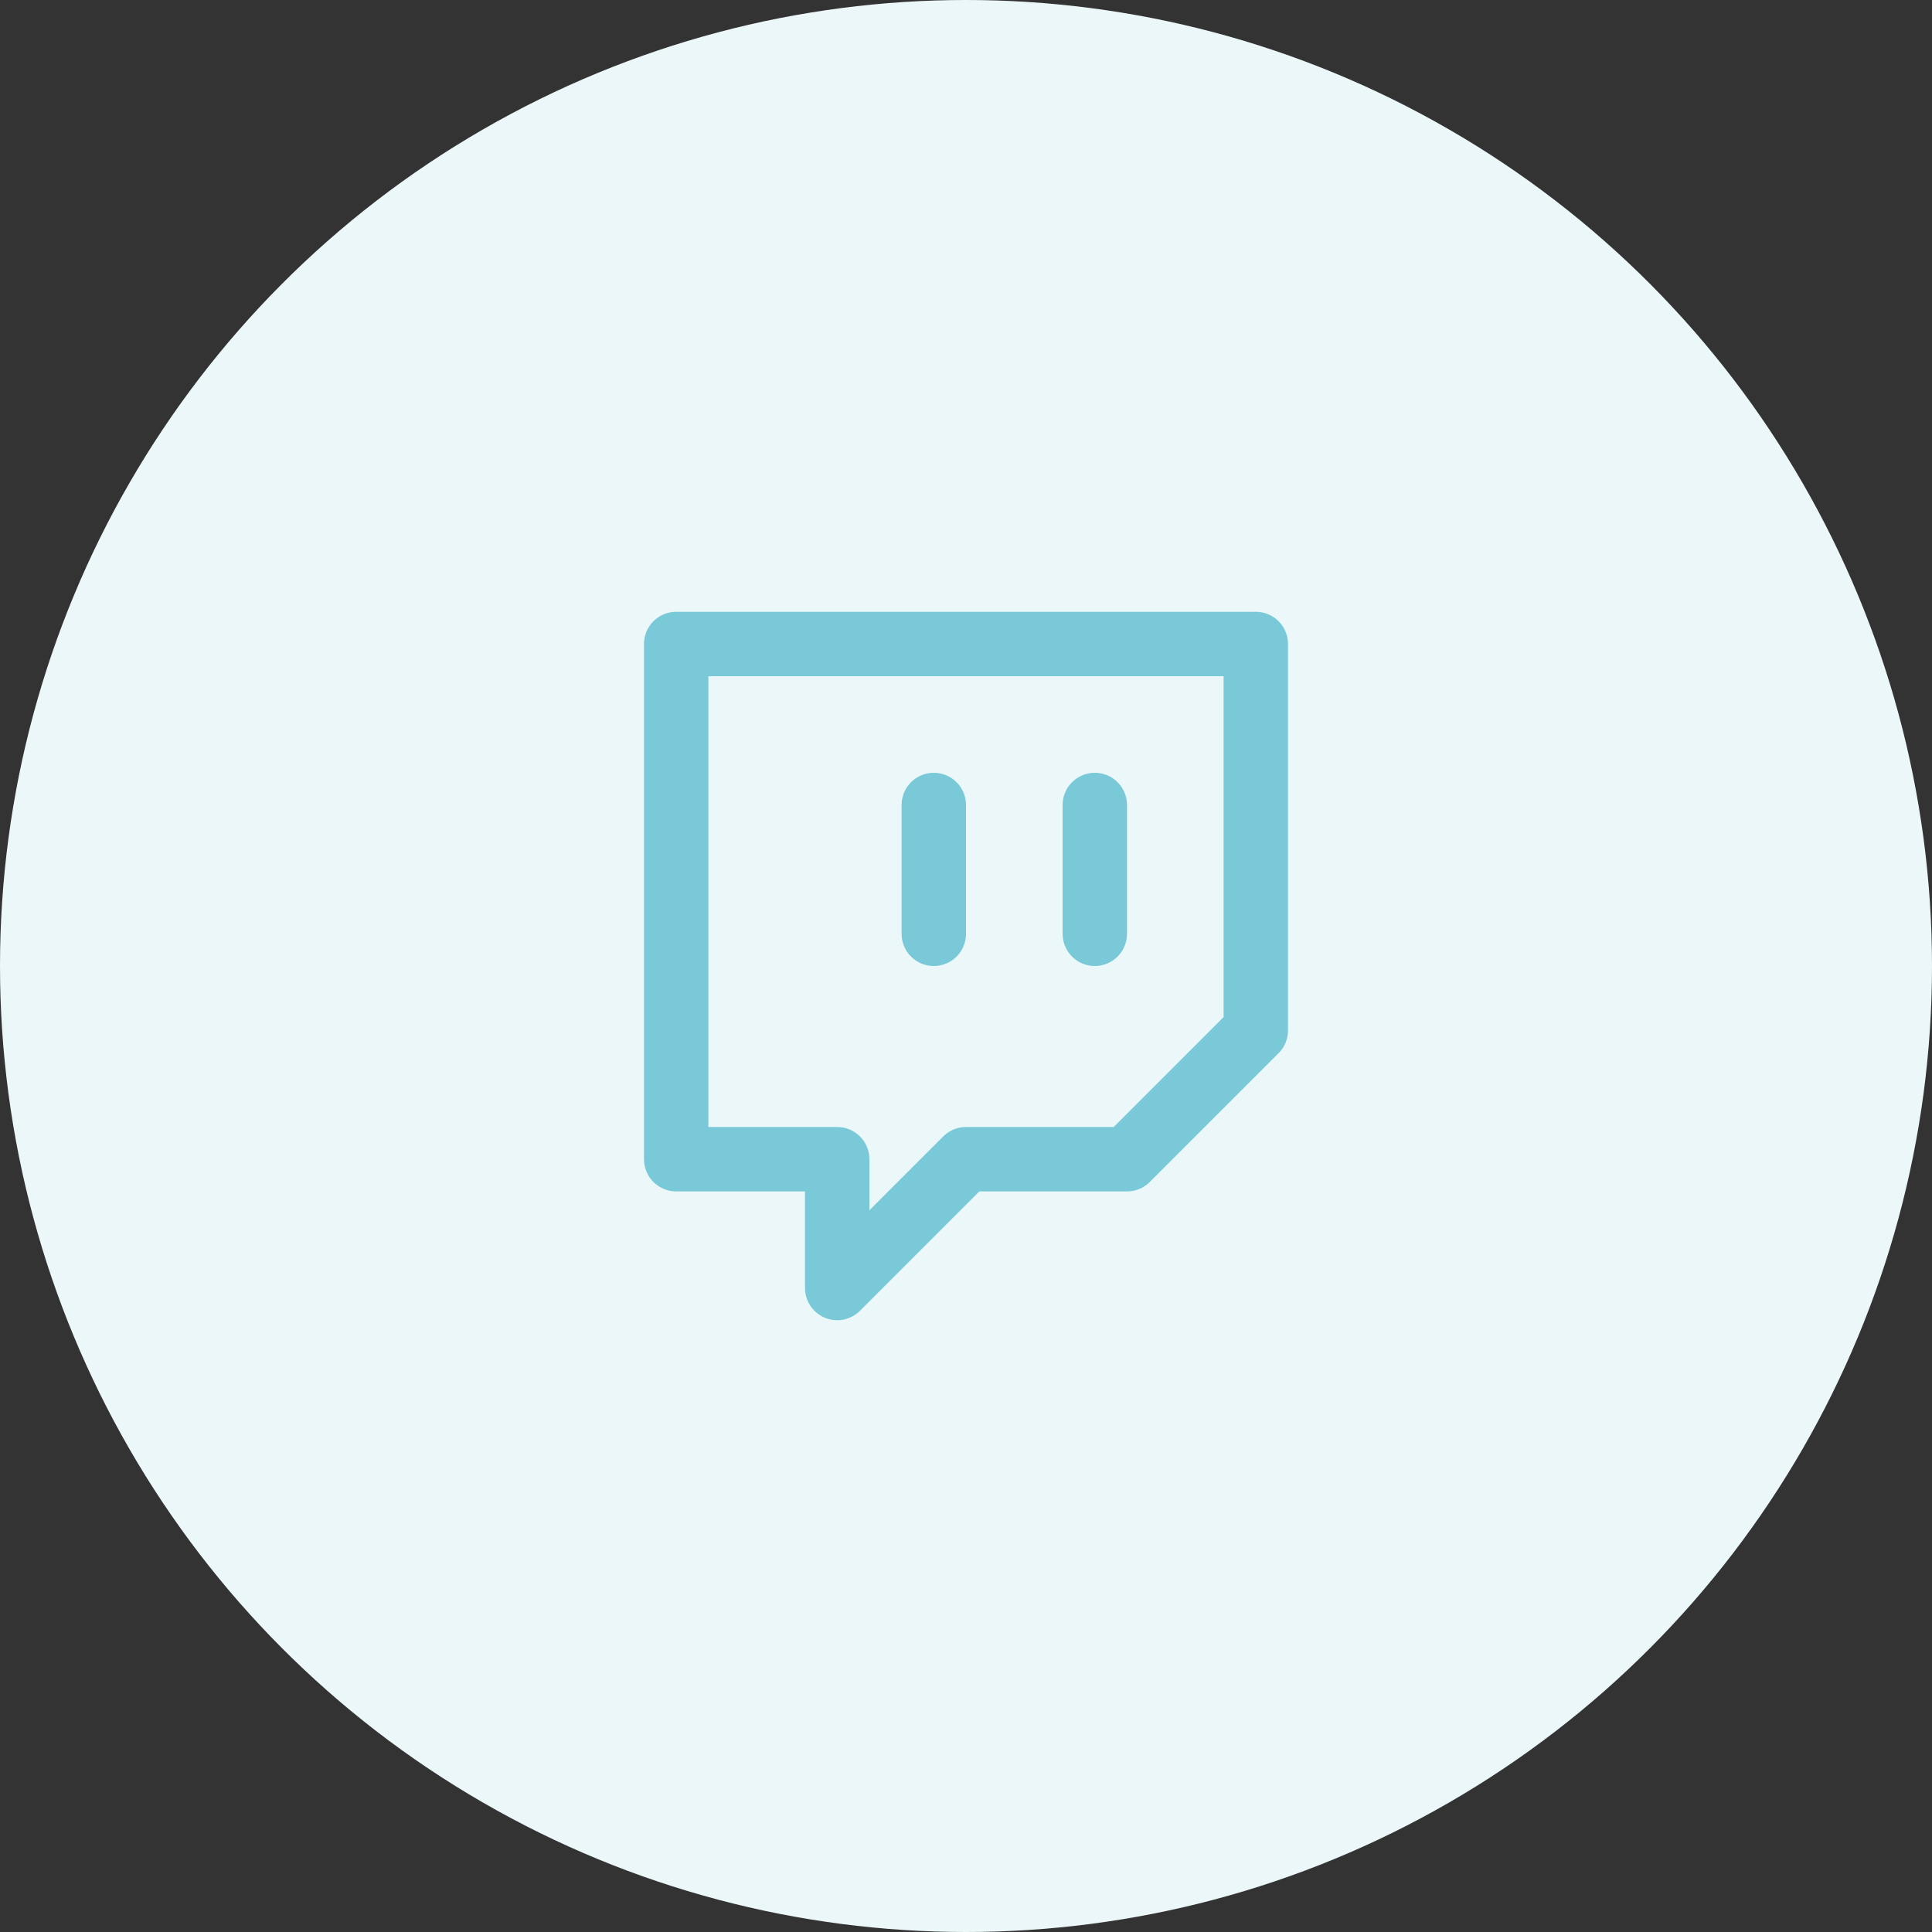 <svg width="60" height="60" viewBox="0 0 60 60" fill="none" xmlns="http://www.w3.org/2000/svg">
<rect x="0" y="0" width="60" height="60" fill="#333333" stroke="none"/>
<circle cx="30" cy="30" r="30" fill="#ECF7F9"/>
<path d="M34 29V25M39 20H21V36H26V40L30 36H35L39 32V20ZM29 29V25V29Z" stroke="#7AC9D8" stroke-width="2" stroke-linecap="round" stroke-linejoin="round"/>
</svg>
